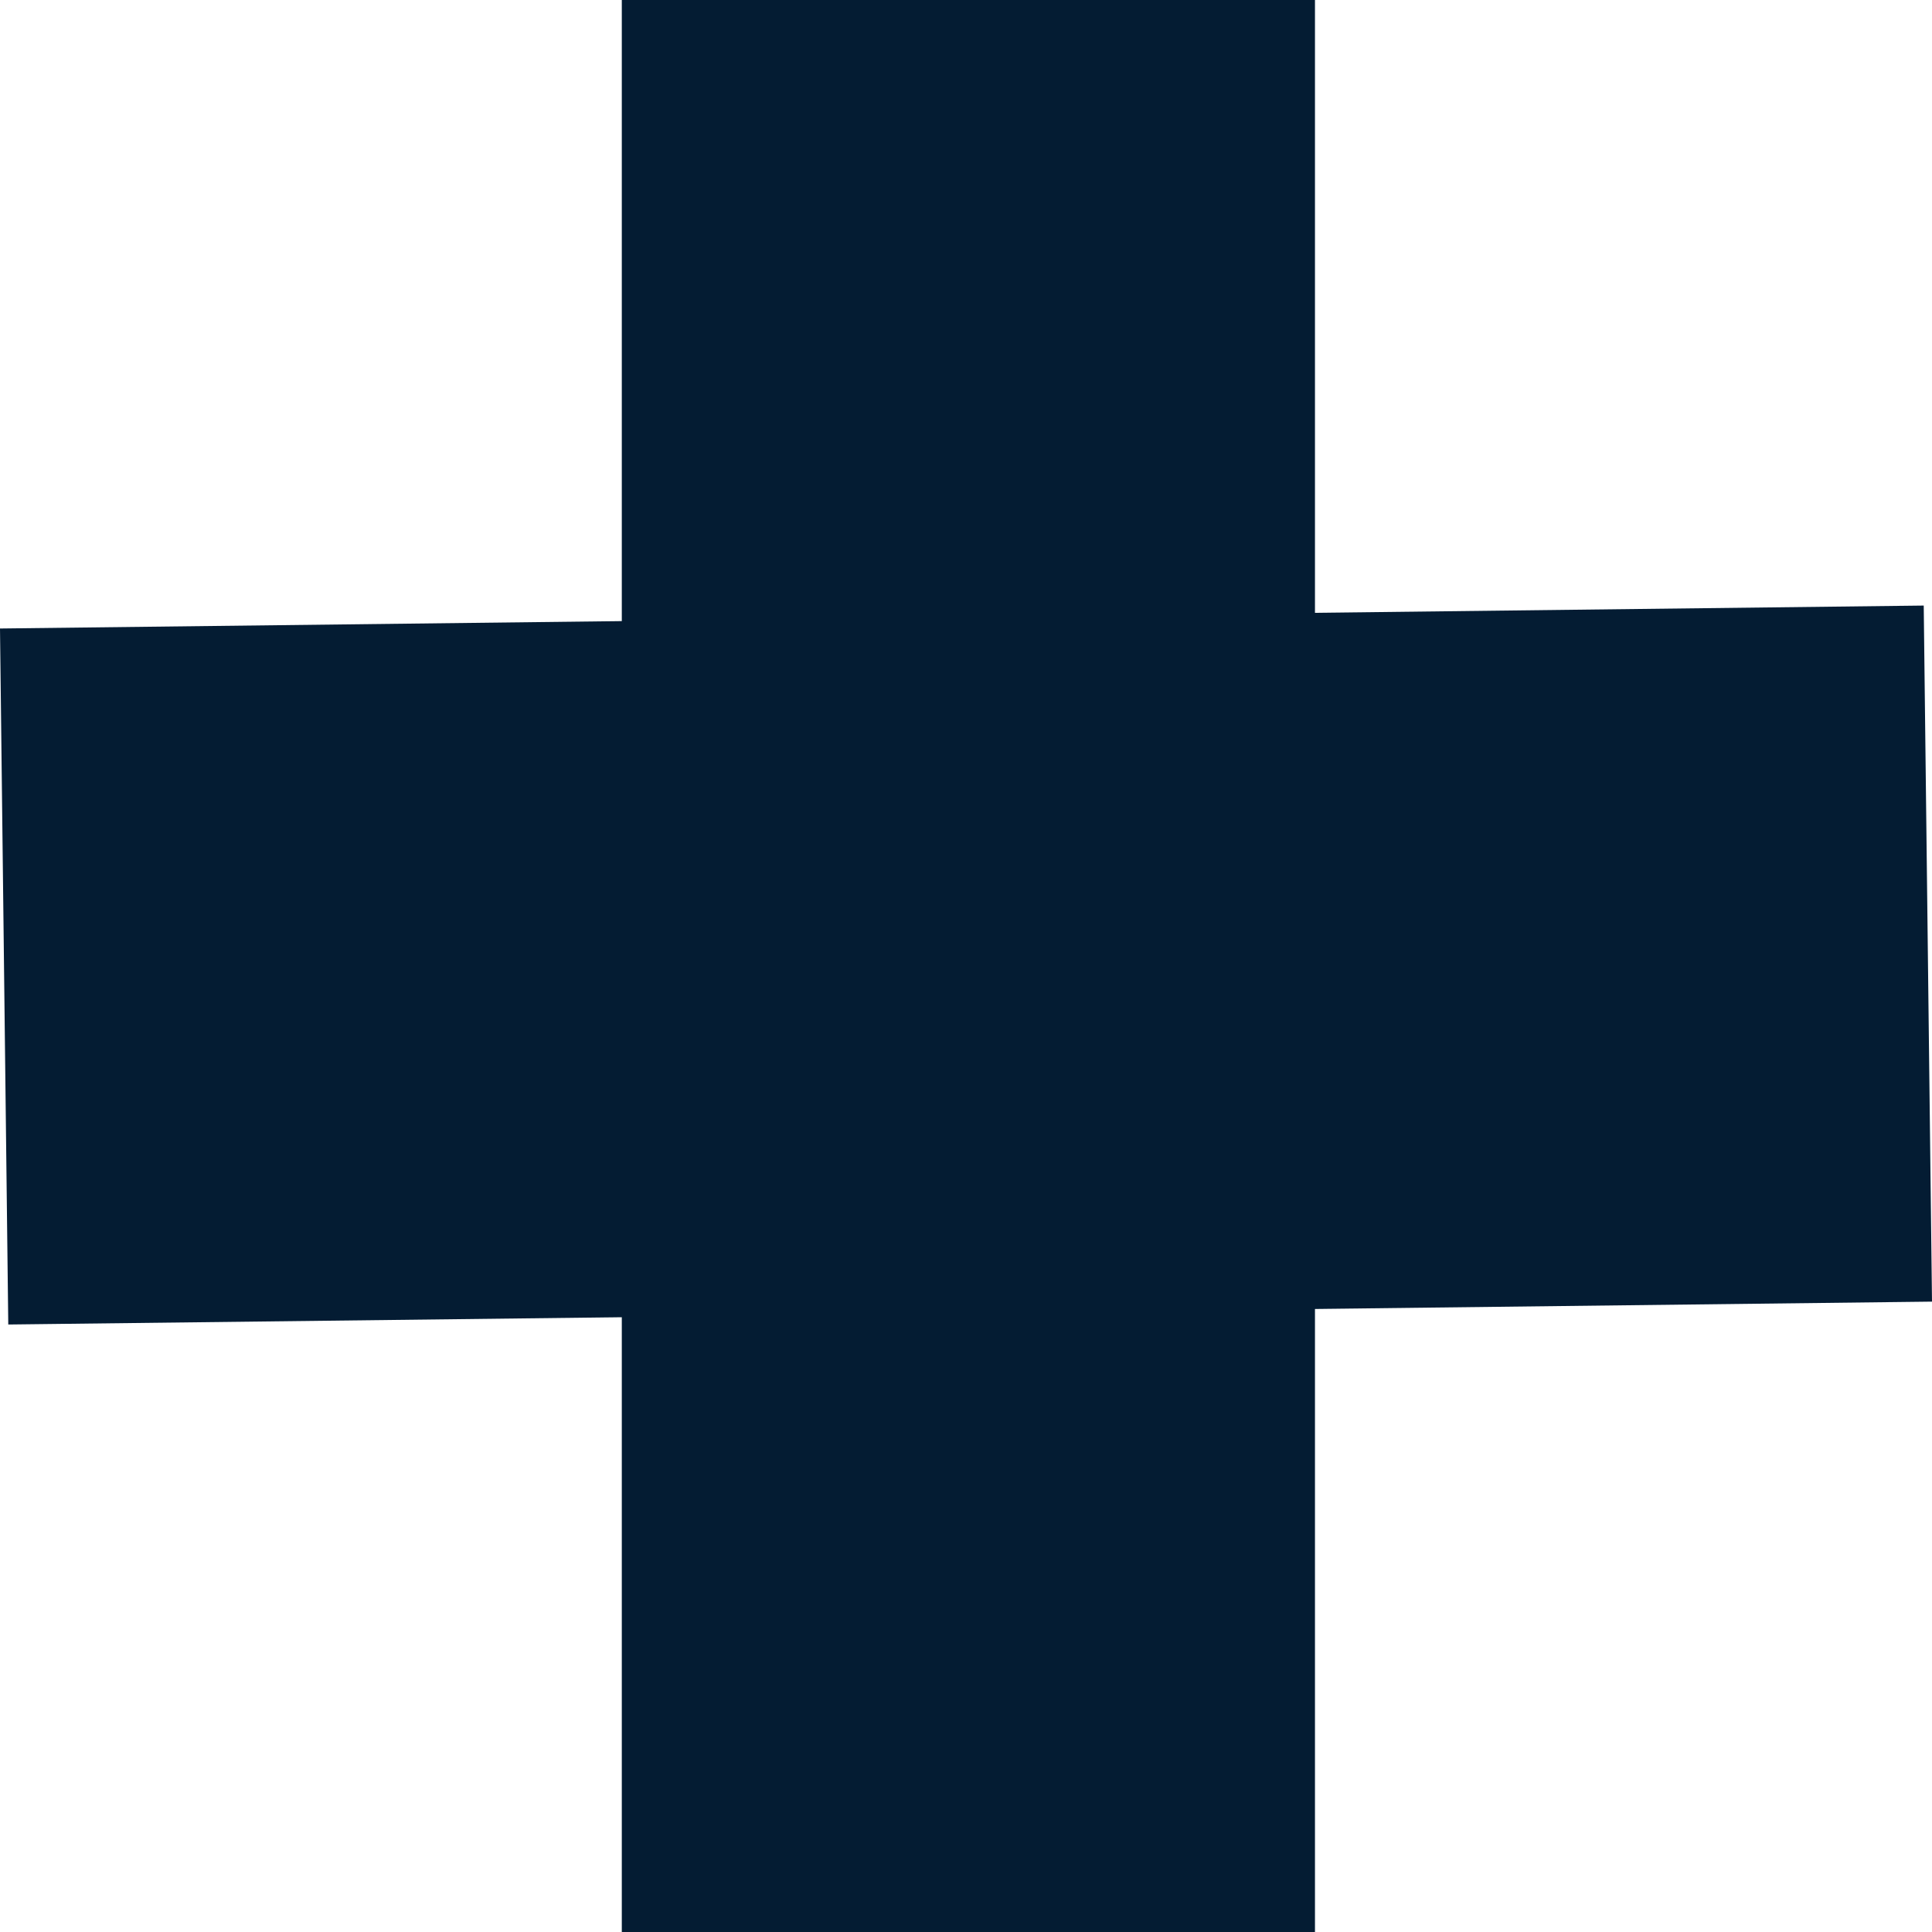 <svg width="32" height="32" viewBox="0 0 32 32" fill="none" xmlns="http://www.w3.org/2000/svg">
<path d="M21.78 0H10.299V32H21.78V0Z" fill="#041C33"/>
<path d="M31.863 10.03L0 10.41L0.137 21.938L32 21.559L31.863 10.03Z" fill="#041C33"/>
</svg>

